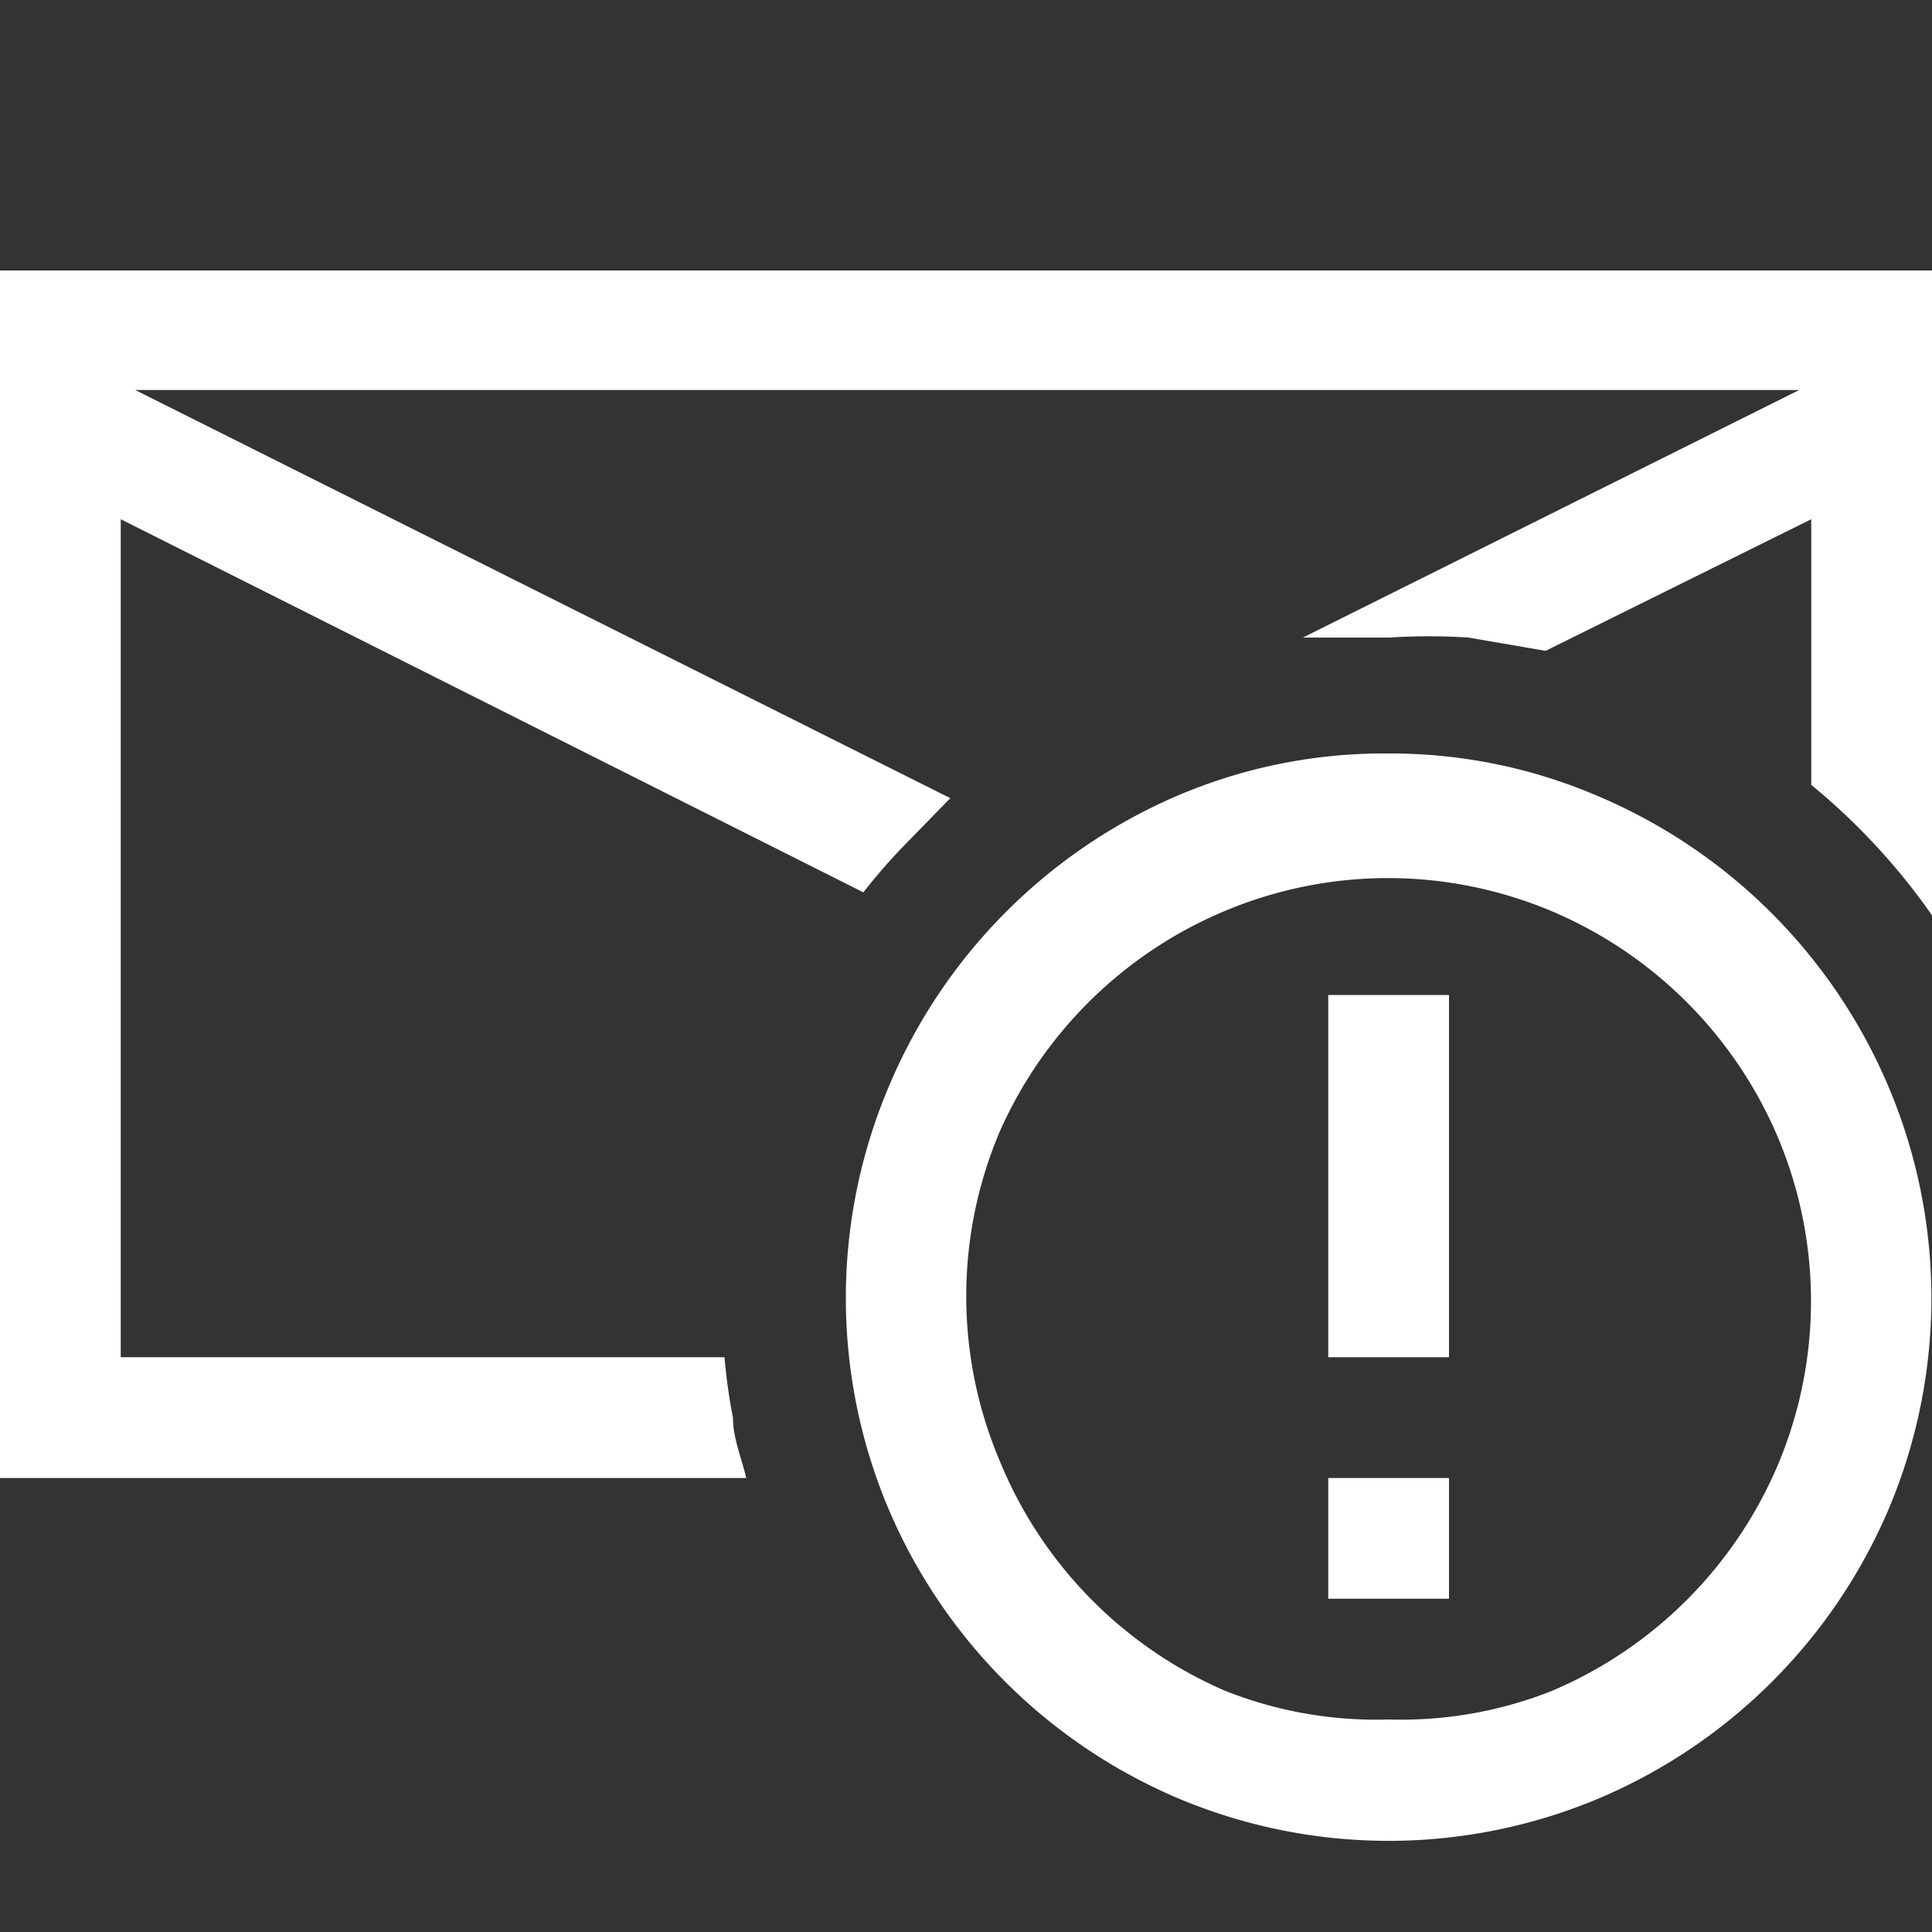 <svg xmlns="http://www.w3.org/2000/svg" id="Layer_1" data-name="Layer 1" viewBox="0 0 16 16"><rect x="0" y="0" width="16" height="16" fill="#333333" stroke="none"/><defs><style>.cls-1{fill:#fff}</style></defs><title>jobalert_inverse</title><path d="M16,2.24V7.58A5.38,5.38,0,0,0,15,6.5V4.3L12.8,5.39l-.64-.11a5,5,0,0,0-.65,0l-.36,0-.36,0,4.11-2.05H1.12L7.87,6.61,7.49,7a4.7,4.7,0,0,0-.34.39L1,4.3v6.94H6a4.64,4.64,0,0,0,.07.5c0,.17.07.33.11.5H0v-10Zm-4.5,4a4.35,4.35,0,0,1,1.75.36A4.53,4.53,0,0,1,15.64,9a4.49,4.49,0,0,1,0,3.5,4.53,4.53,0,0,1-2.39,2.39,4.49,4.49,0,0,1-3.5,0,4.53,4.53,0,0,1-2.39-2.39,4.49,4.49,0,0,1,0-3.5A4.53,4.53,0,0,1,9.75,6.59,4.35,4.35,0,0,1,11.5,6.24Zm0,8A3.38,3.38,0,0,0,12.86,14a3.53,3.53,0,0,0,1.86-1.86,3.49,3.49,0,0,0,0-2.73,3.53,3.53,0,0,0-1.86-1.86,3.49,3.49,0,0,0-2.73,0A3.53,3.53,0,0,0,8.28,9.37a3.49,3.49,0,0,0,0,2.73A3.53,3.53,0,0,0,10.14,14,3.38,3.38,0,0,0,11.5,14.24Zm-.5-6h1v3H11Zm0,4h1v1H11Z" class="cls-1"/></svg>